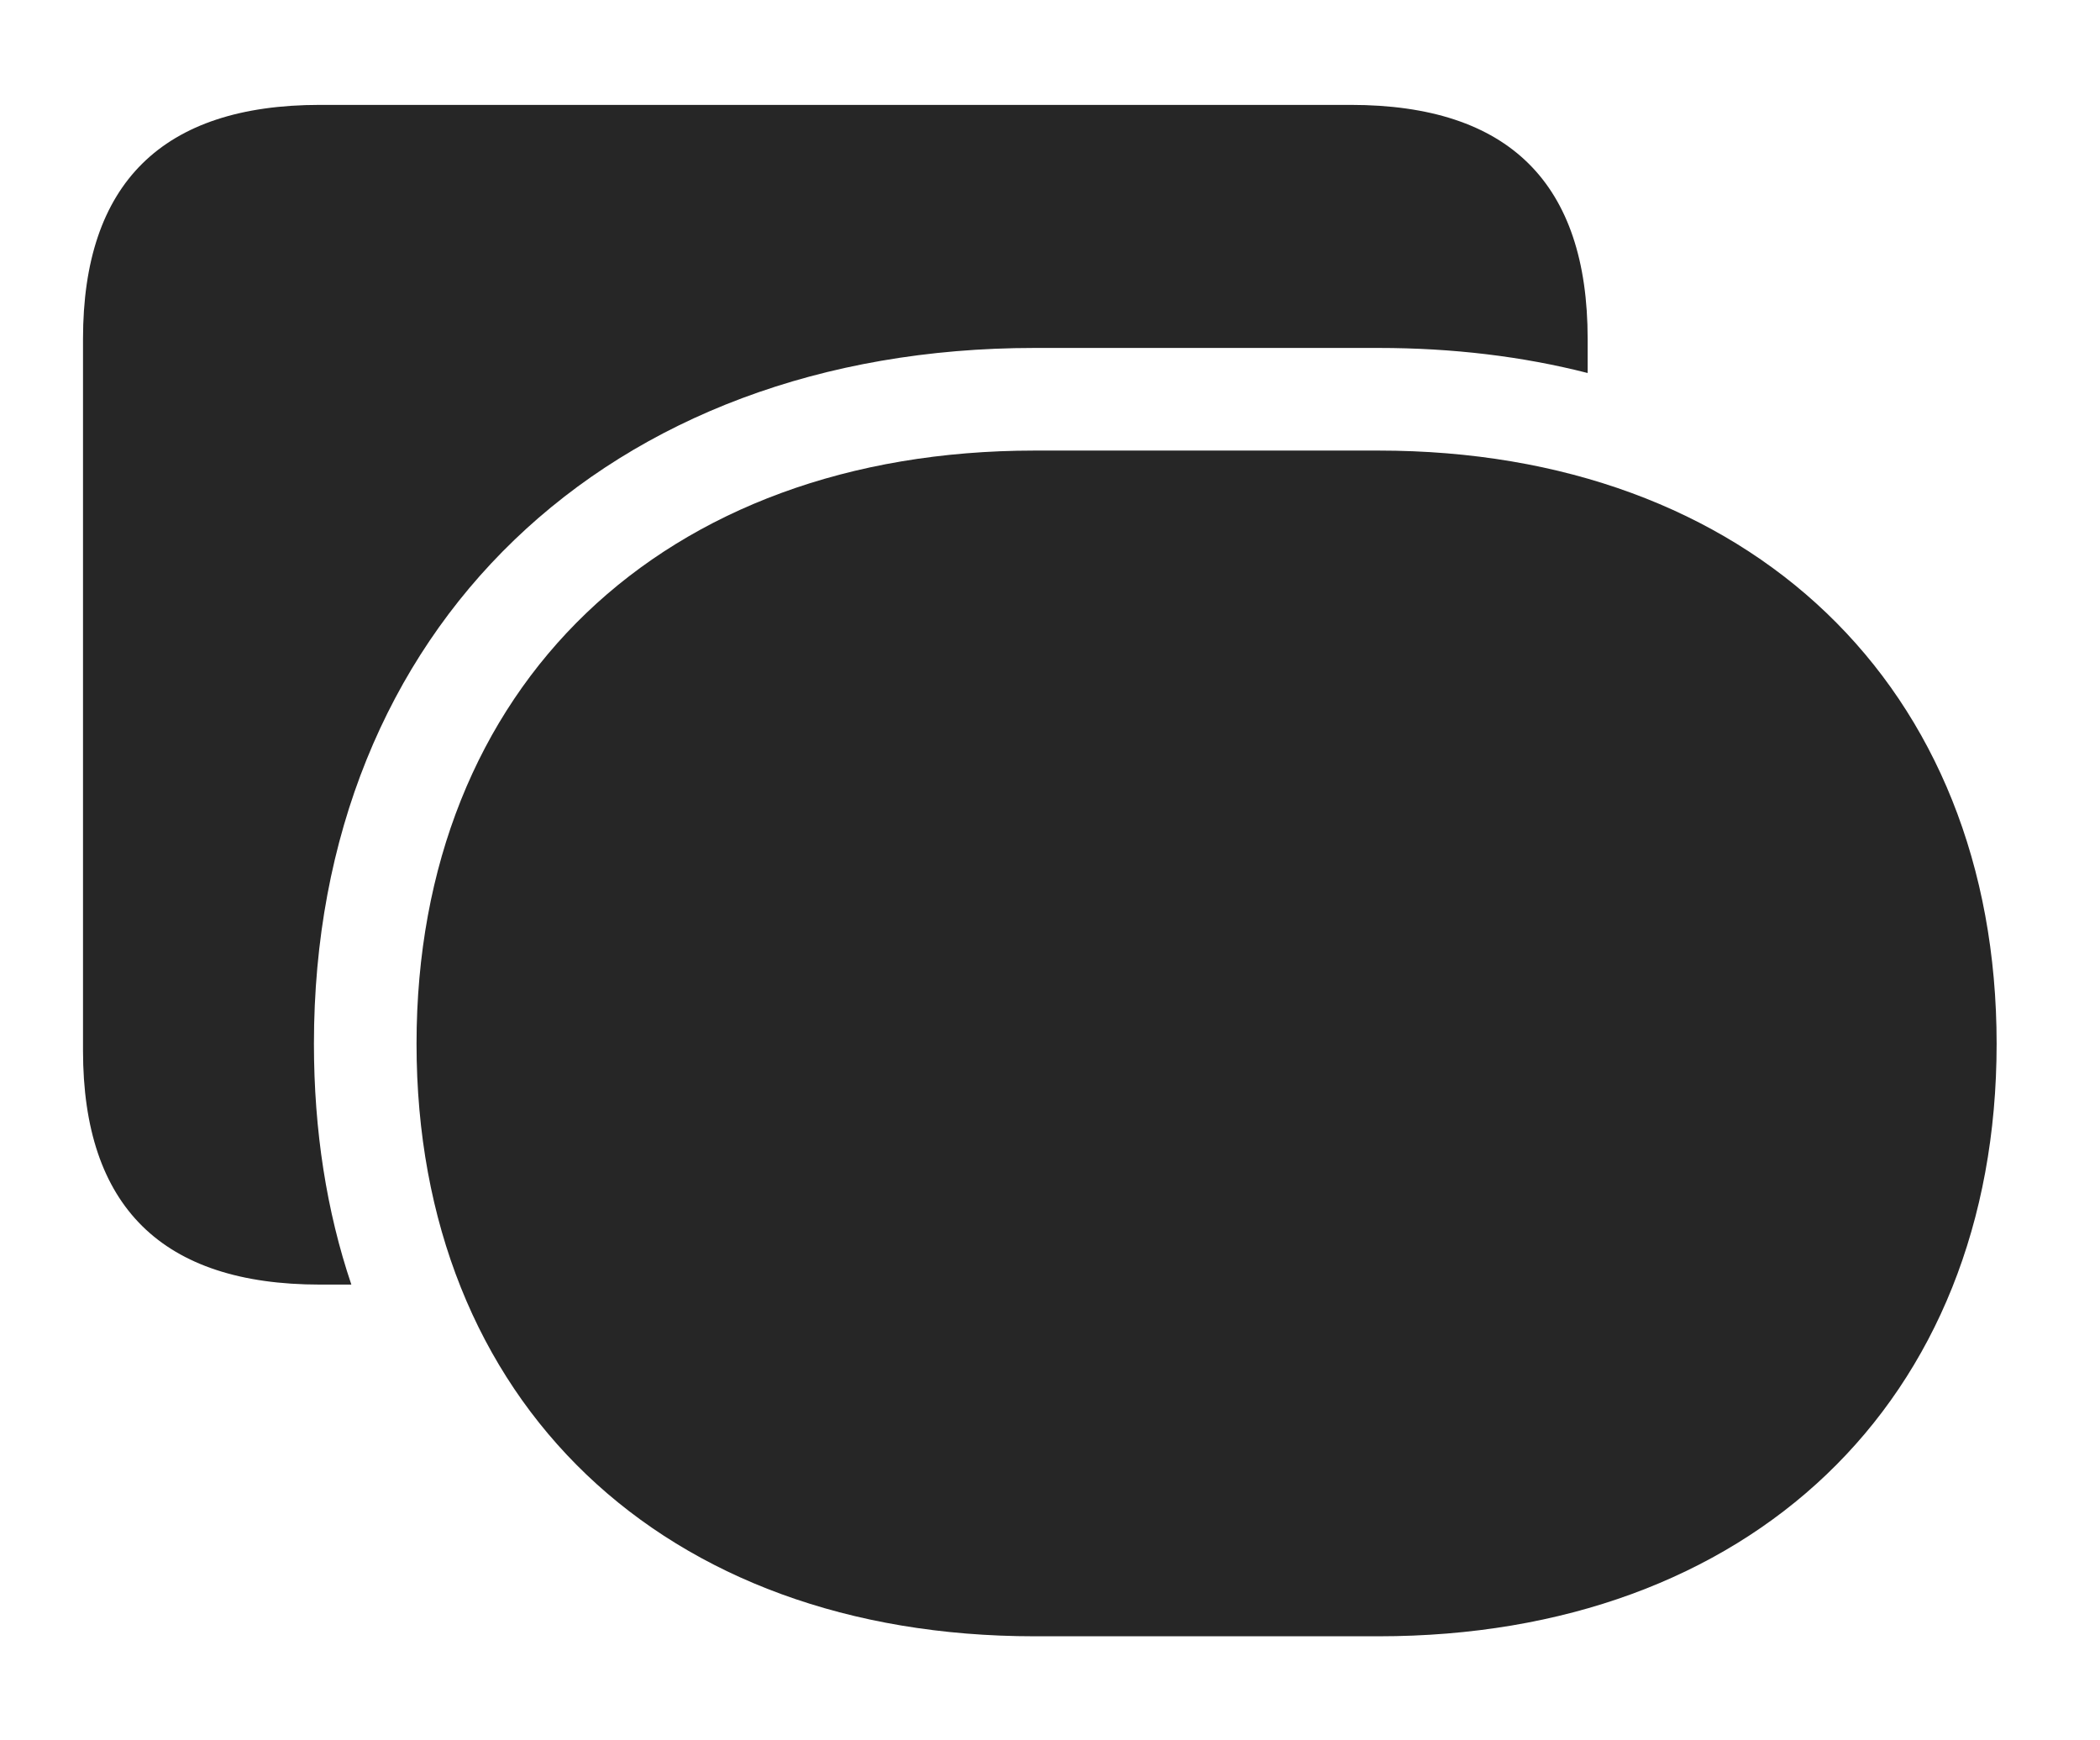 <?xml version="1.0" encoding="UTF-8"?>
<!--Generator: Apple Native CoreSVG 326-->
<!DOCTYPE svg
PUBLIC "-//W3C//DTD SVG 1.1//EN"
       "http://www.w3.org/Graphics/SVG/1.1/DTD/svg11.dtd">
<svg version="1.1" xmlns="http://www.w3.org/2000/svg" xmlns:xlink="http://www.w3.org/1999/xlink" viewBox="0 0 38.049 31.514">
 <g>
  <rect height="31.514" opacity="0" width="38.049" x="0" y="0"/>
  <path d="M28.766 6.139L28.766 6.757C27.589 6.456 26.32 6.303 24.979 6.303L18.744 6.303C11.02 6.303 5.688 11.375 5.688 18.908C5.688 20.48 5.918 21.945 6.366 23.27L5.797 23.27C2.939 23.27 1.504 21.861 1.504 19.031L1.504 6.139C1.504 3.322 2.939 1.9 5.797 1.9L24.473 1.9C27.344 1.9 28.766 3.322 28.766 6.139Z" fill="black" fill-opacity="0.85"/>
  <path d="M18.744 29.641L24.979 29.641C31.691 29.641 36.176 25.402 36.176 18.908C36.176 12.428 31.691 8.162 24.979 8.162L18.744 8.162C12.018 8.162 7.547 12.428 7.547 18.908C7.547 25.402 12.018 29.641 18.744 29.641Z" fill="black" fill-opacity="0.85"/>
 </g>
</svg>
